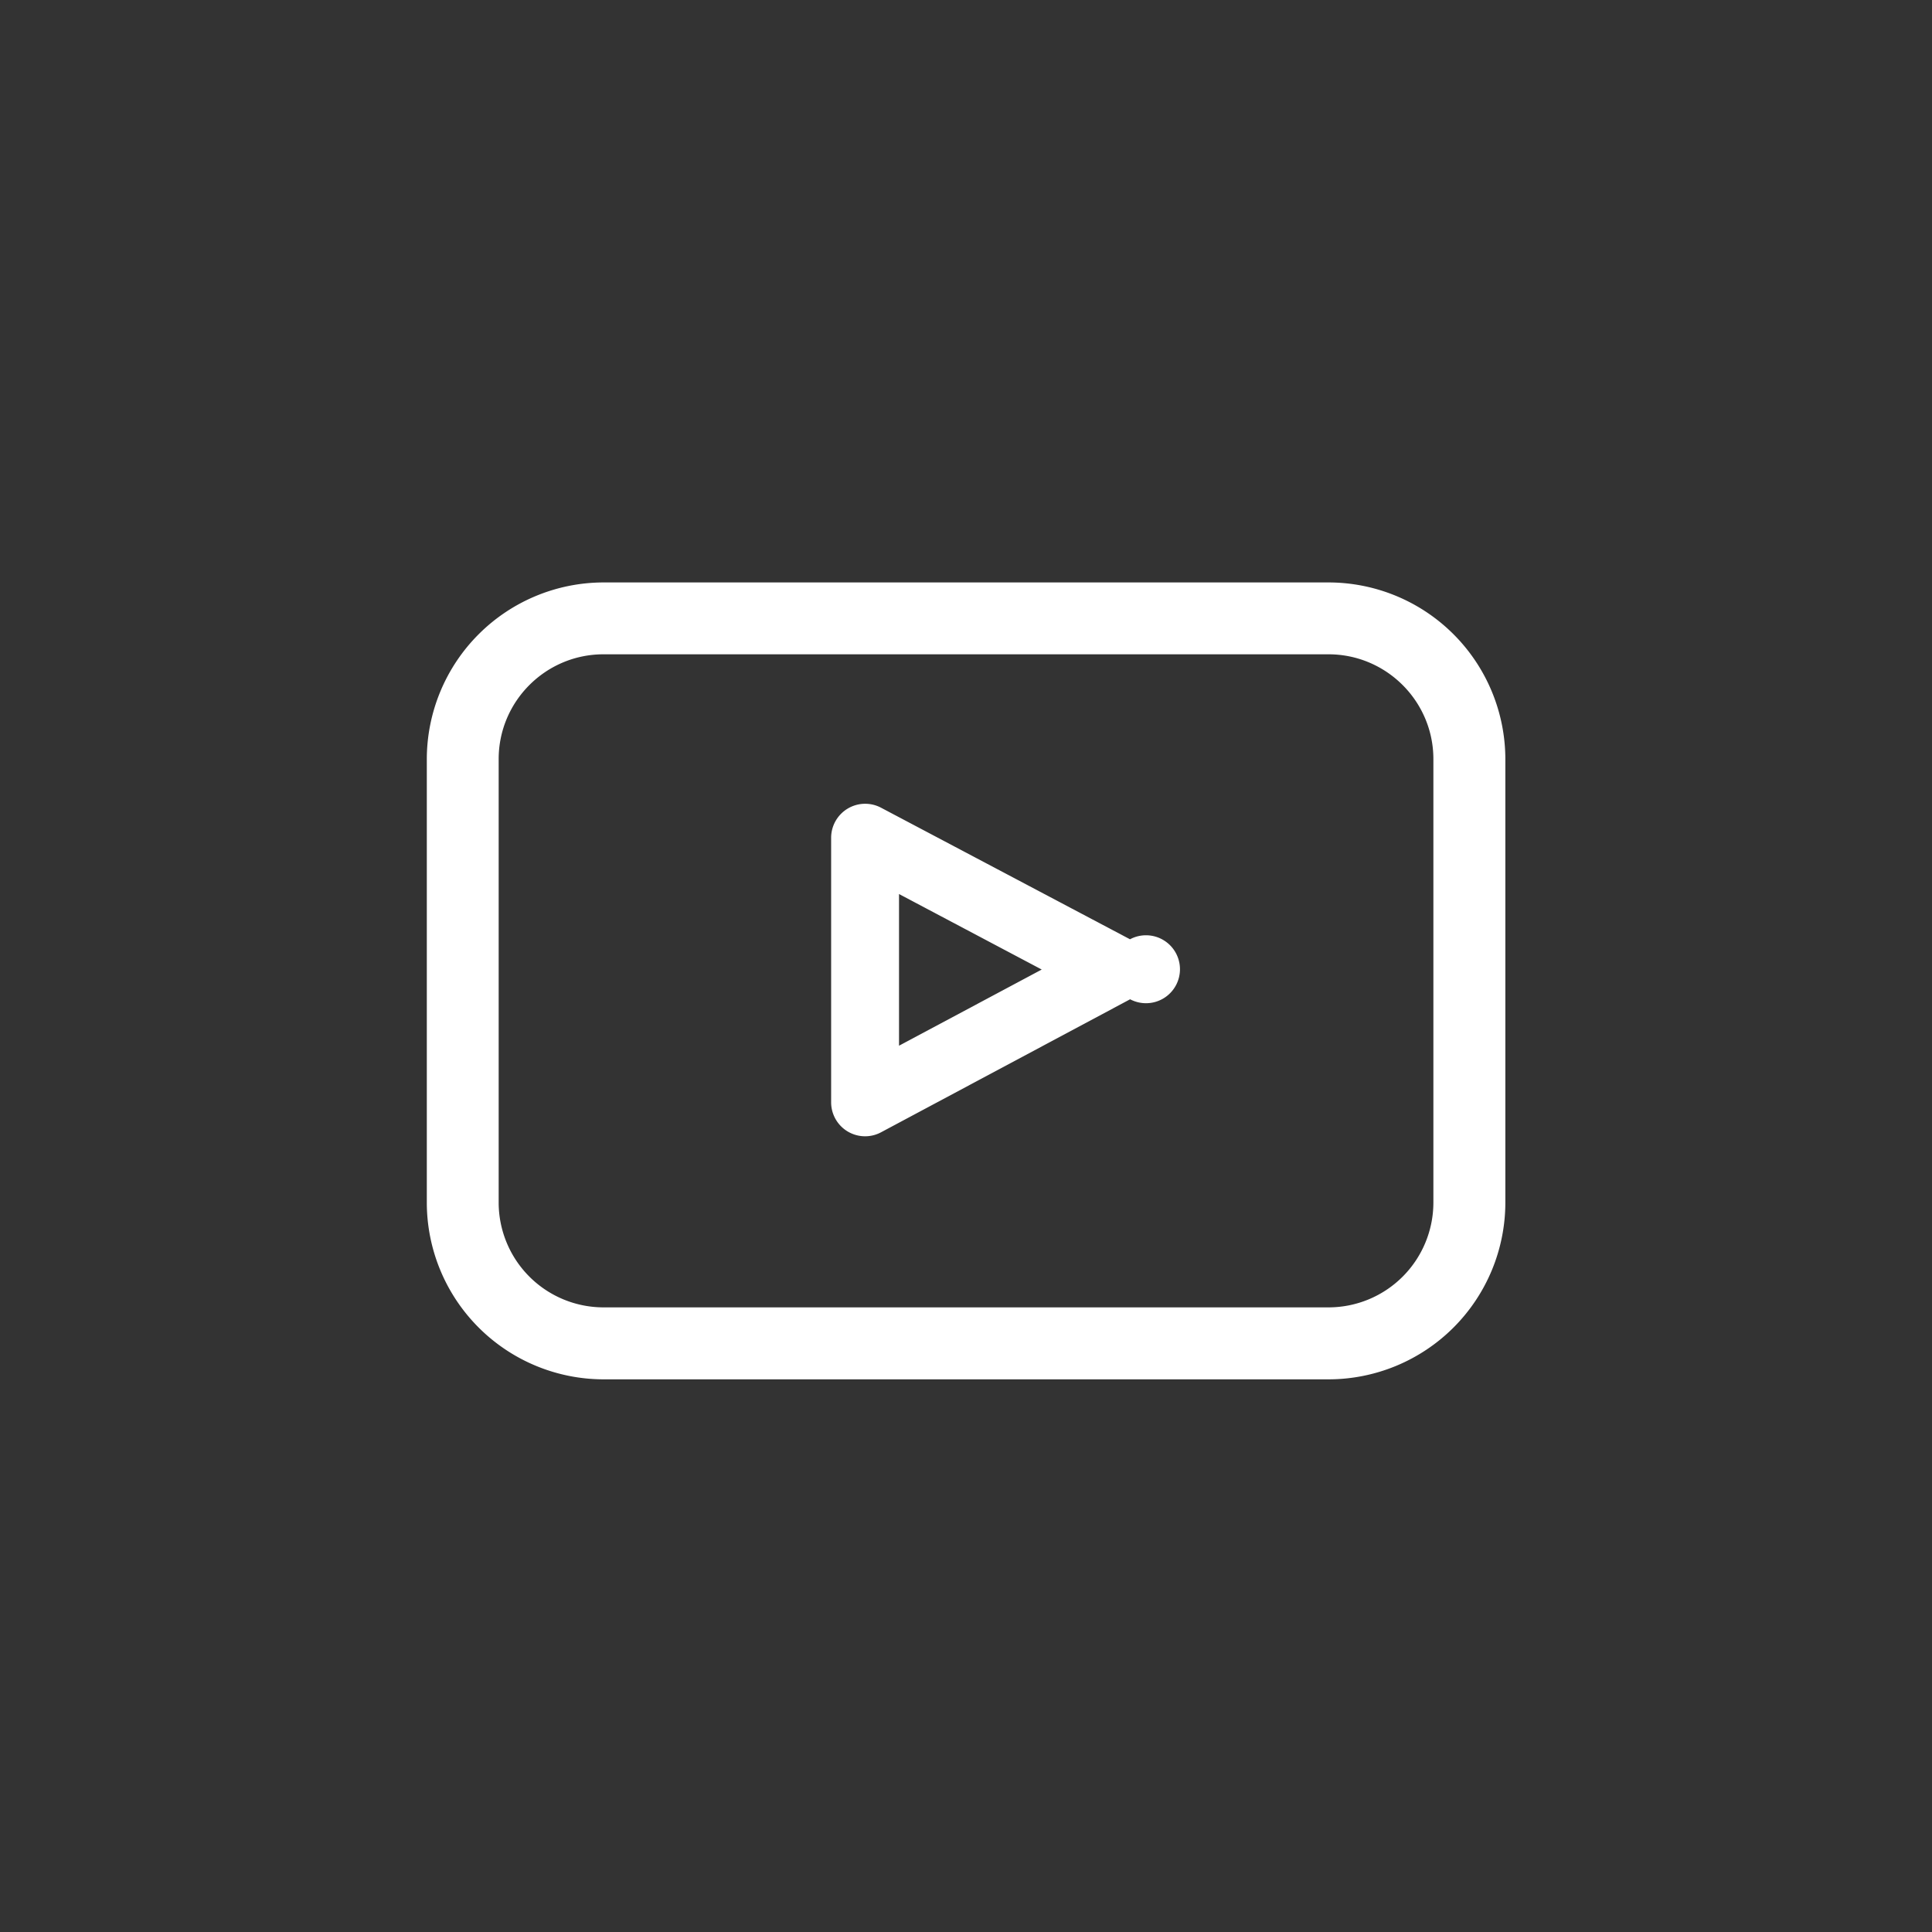 <svg xmlns="http://www.w3.org/2000/svg" width="36" height="36" viewBox="0 0 36 36"><rect x="0" y="0" width="36" height="36" fill="#333333" stroke="none"/><g><g><g/><g><g><g><path fill="#fff" d="M24.755 12.192c1.077 0 1.954.876 1.954 1.953v8.264a1.955 1.955 0 0 1-1.954 1.952h-13.51a1.955 1.955 0 0 1-1.953-1.952v-8.264c0-1.077.876-1.953 1.953-1.953zM28.05 22.41v-8.264a3.297 3.297 0 0 0-3.294-3.293h-13.51a3.297 3.297 0 0 0-3.293 3.293v8.264a3.297 3.297 0 0 0 3.293 3.292h13.51a3.297 3.297 0 0 0 3.294-3.292z"/></g></g><g><g><path fill="#fff" d="M19.411 18.066l-2.659 1.419v-2.826zm-3.292 3.107a.63.63 0 0 0 .299-.075l4.64-2.478a.633.633 0 1 0-.002-1.118l-4.64-2.452a.634.634 0 0 0-.929.56v4.93a.633.633 0 0 0 .632.633z"/></g></g></g></g></g></svg>
